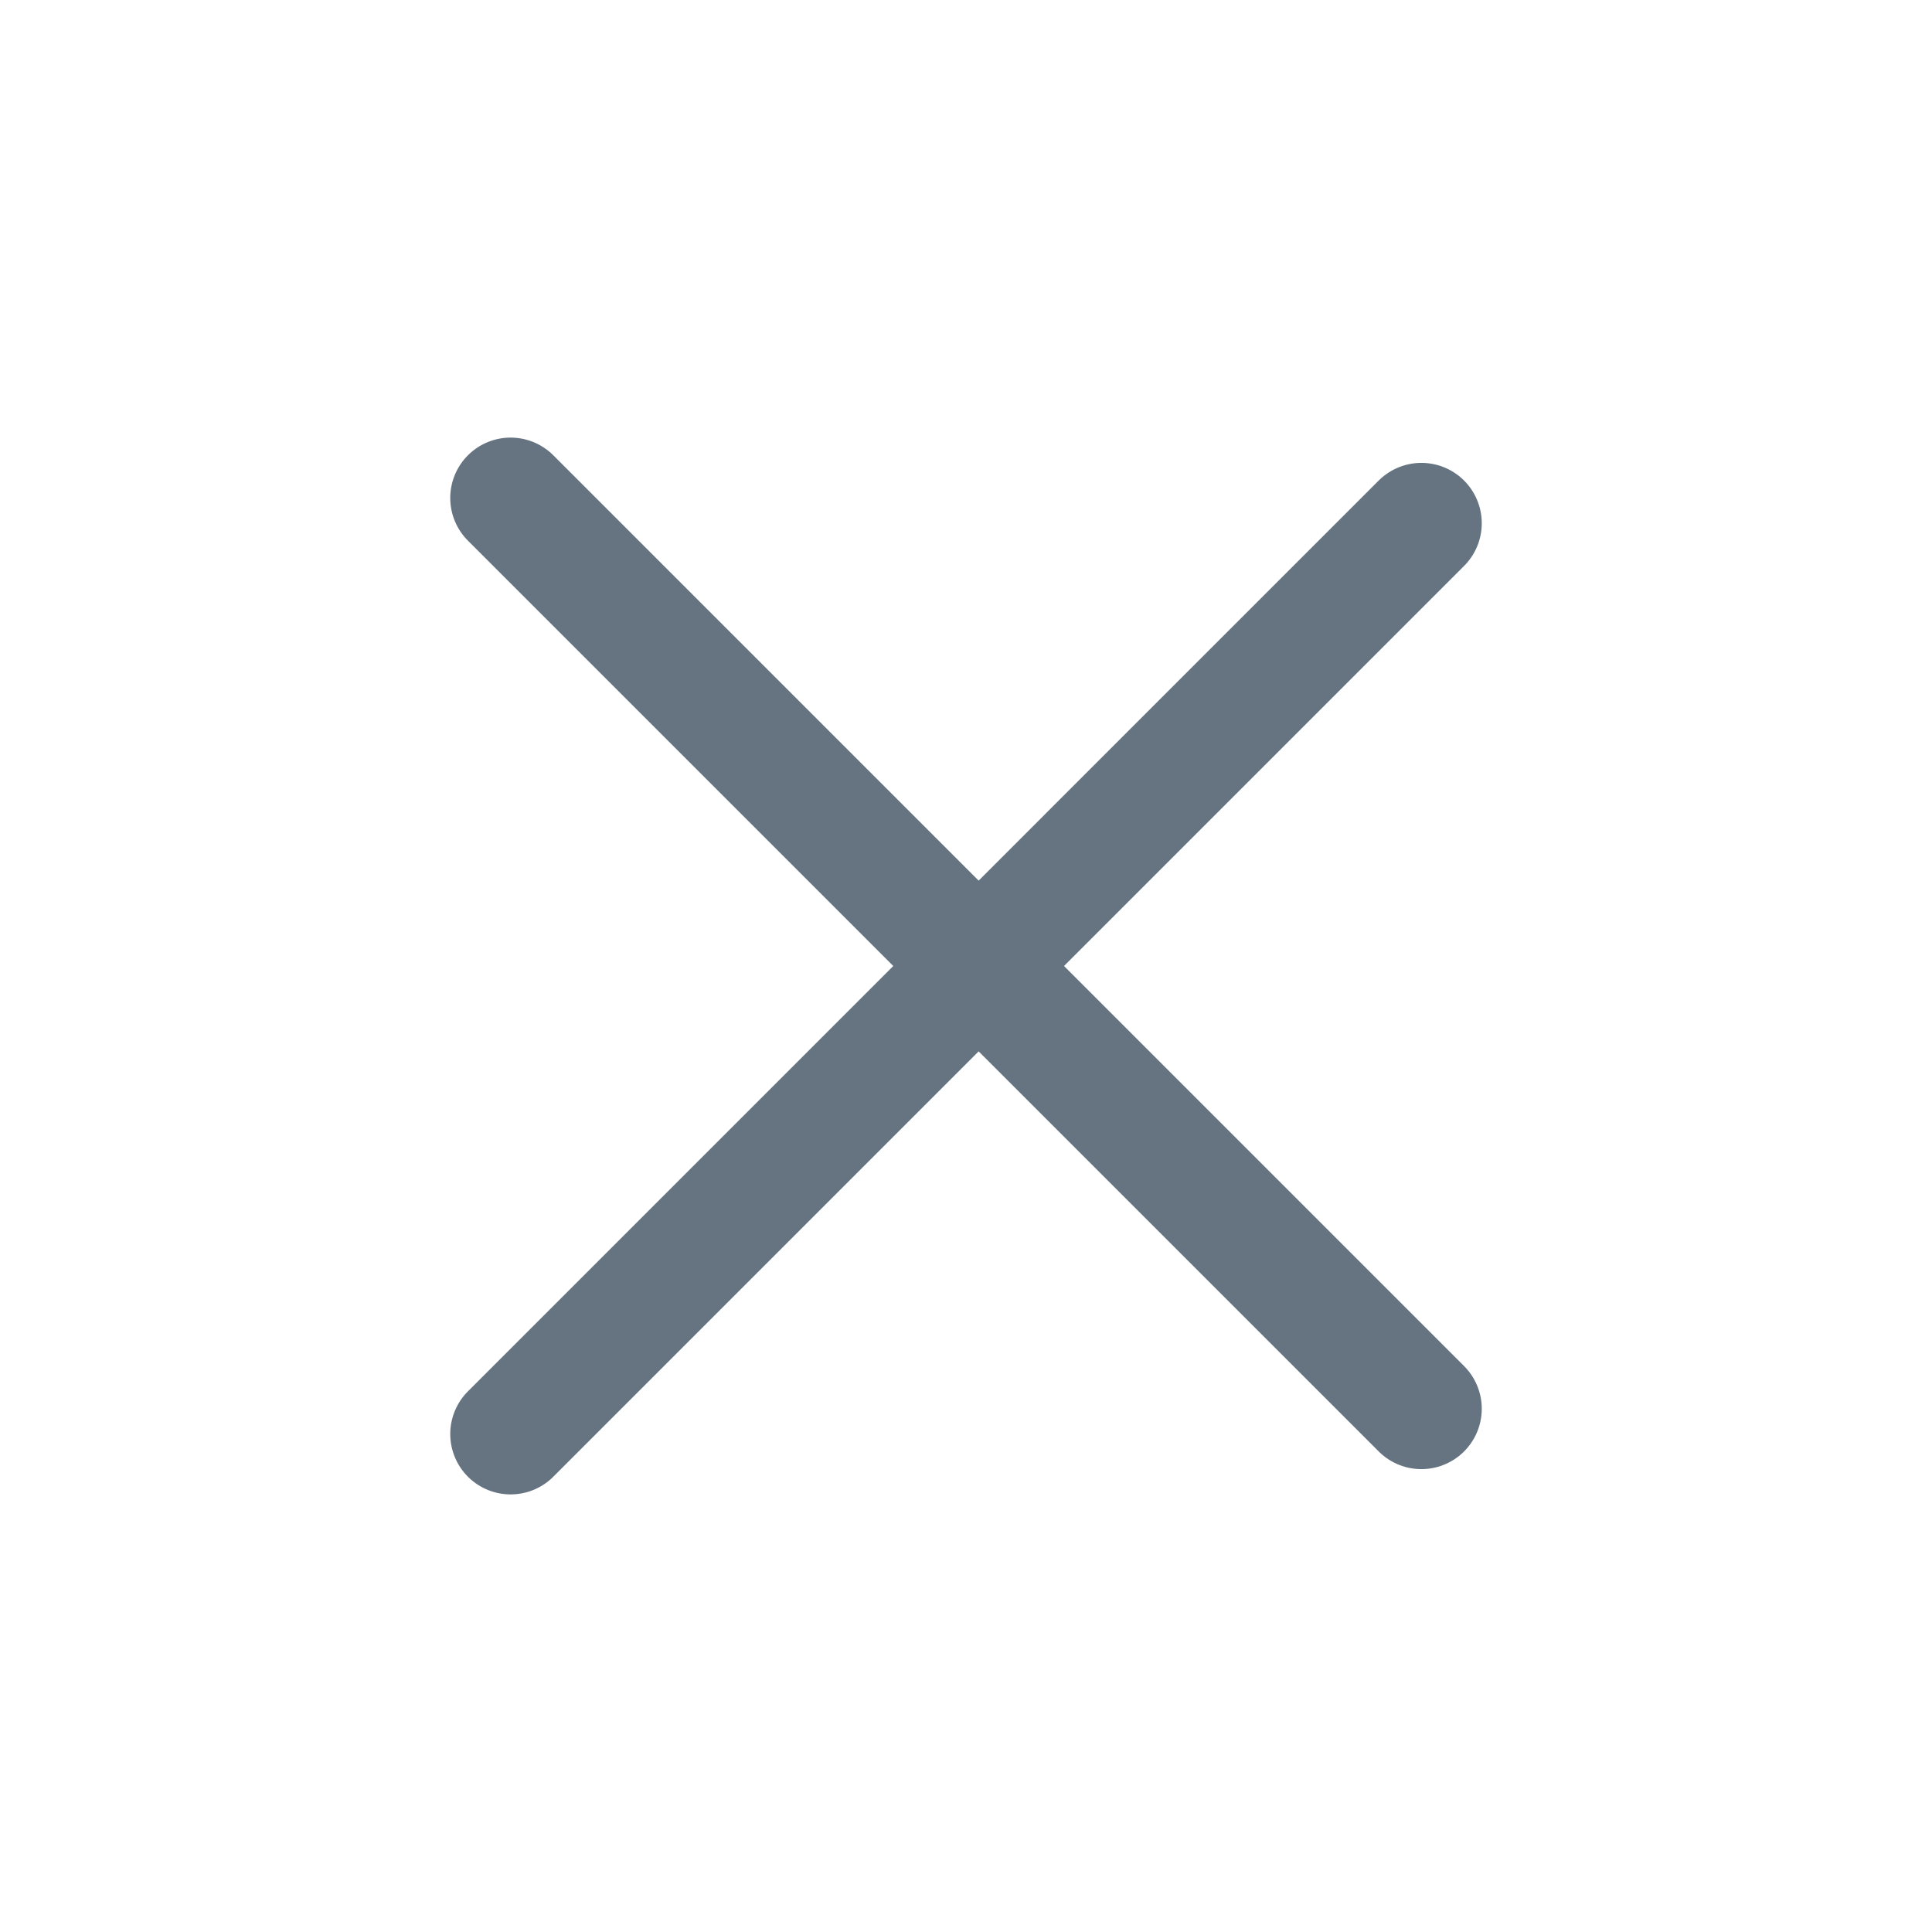 <svg width="24" height="24" viewBox="0 0 24 24" fill="none" xmlns="http://www.w3.org/2000/svg">
<path d="M17.657 6.5L6.343 17.814" stroke="#667482" stroke-width="1.5" stroke-linecap="round"/>
<path d="M17.657 17.5L6.343 6.186" stroke="#667482" stroke-width="1.5" stroke-linecap="round"/>
</svg>
